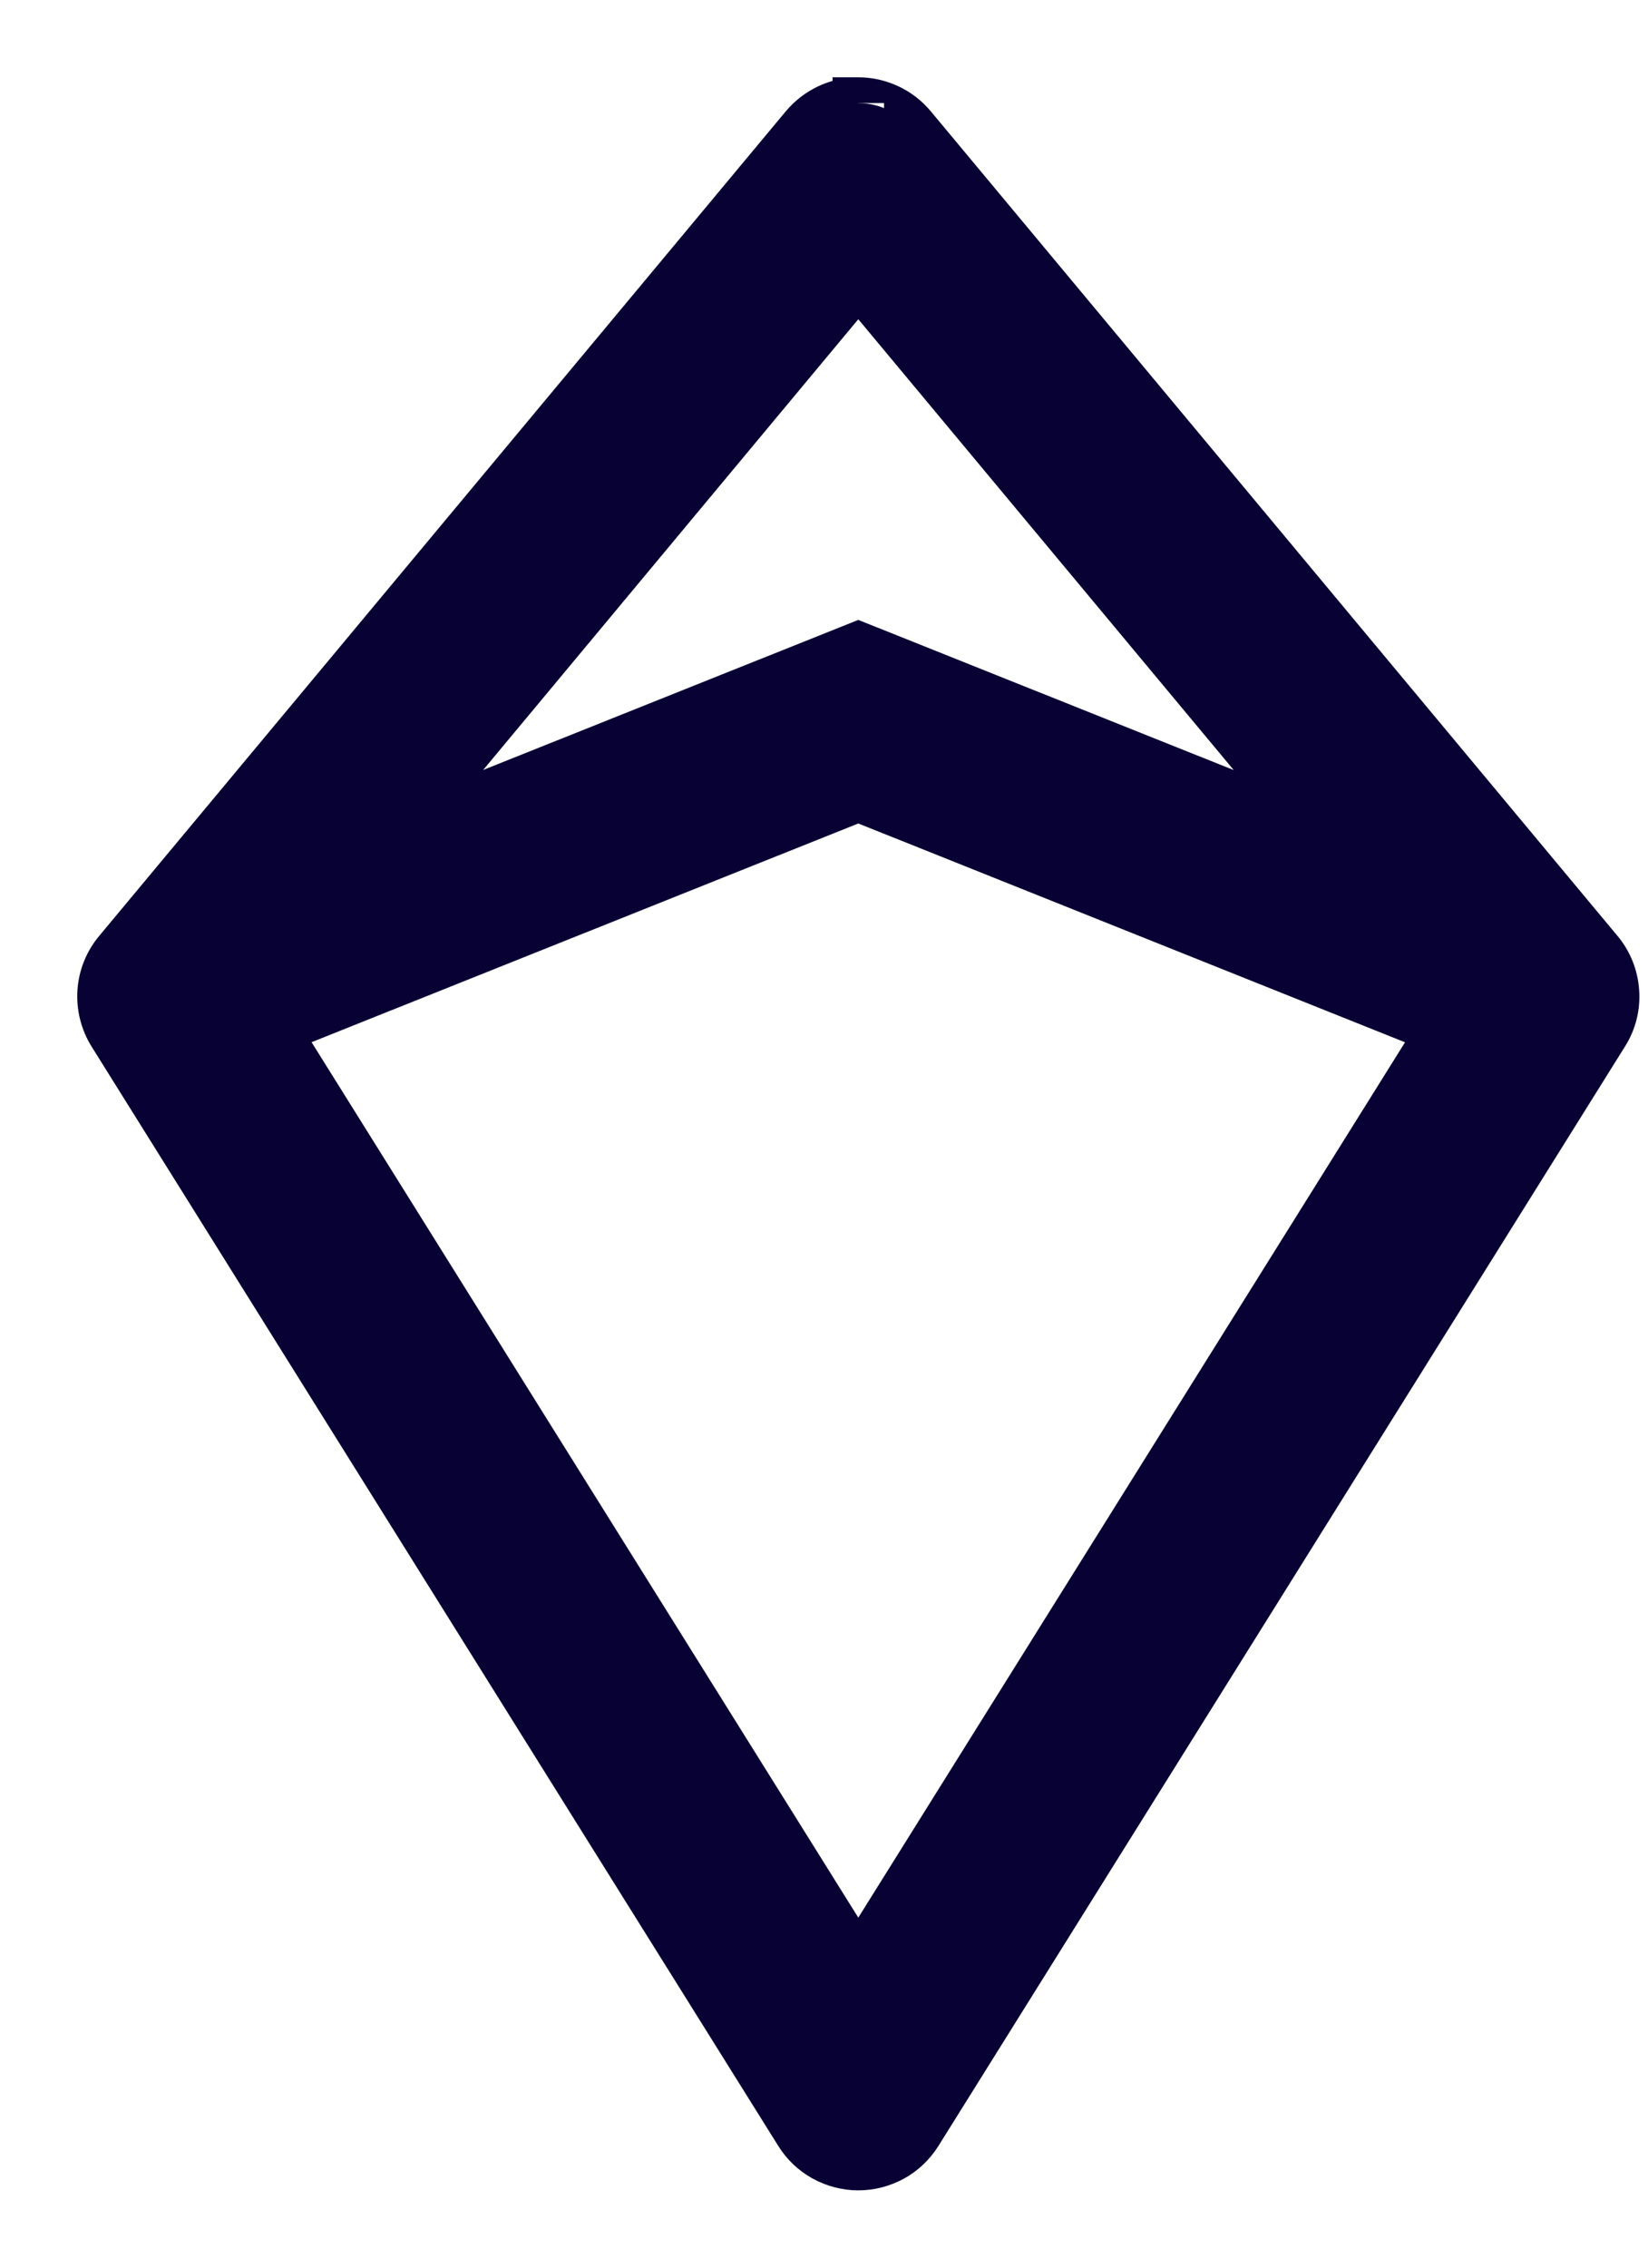 <svg width="16" height="22" viewBox="0 0 16 22" fill="none" xmlns="http://www.w3.org/2000/svg">
<path fill-rule="evenodd" clip-rule="evenodd" d="M8.333 1C8.431 1 8.527 1.022 8.616 1.063C8.704 1.105 8.783 1.165 8.845 1.24L15.512 9.24C15.602 9.348 15.655 9.481 15.665 9.621C15.675 9.761 15.64 9.901 15.565 10.02L8.899 20.687C8.839 20.782 8.755 20.862 8.656 20.916C8.558 20.971 8.446 21 8.333 21C8.22 21 8.109 20.971 8.01 20.916C7.911 20.862 7.828 20.782 7.768 20.687L1.101 10.02C1.027 9.901 0.992 9.761 1.002 9.621C1.011 9.481 1.065 9.348 1.155 9.24L7.821 1.24C7.884 1.165 7.962 1.105 8.051 1.063C8.139 1.022 8.236 1 8.333 1ZM2.655 9.989L8.333 7.72L14.012 9.991L8.333 19.076L2.655 9.989ZM12.801 8.069L8.333 6.283L3.867 8.069L8.333 2.707L12.8 8.067L12.801 8.069Z" fill="#080134"/>
<path fill-rule="evenodd" clip-rule="evenodd" d="M8.333 0.75C8.468 0.75 8.6 0.78 8.722 0.837C8.844 0.894 8.951 0.977 9.037 1.08M9.037 1.08L15.704 9.08C15.704 9.08 15.704 9.08 15.704 9.08C15.828 9.228 15.901 9.412 15.914 9.604C15.928 9.797 15.88 9.989 15.777 10.152L9.111 20.819C9.028 20.951 8.914 21.06 8.778 21.135C8.642 21.21 8.489 21.25 8.333 21.25C8.178 21.25 8.025 21.21 7.889 21.135C7.753 21.06 7.638 20.951 7.556 20.819L0.889 10.153C0.787 9.989 0.739 9.797 0.752 9.604C0.765 9.412 0.839 9.228 0.963 9.08C0.963 9.08 0.962 9.08 0.963 9.08L7.629 1.08C7.715 0.977 7.823 0.894 7.944 0.837C7.989 0.816 8.036 0.798 8.083 0.785V0.75L8.333 0.75M8.333 1.25C8.272 1.25 8.212 1.264 8.157 1.289C8.101 1.315 8.052 1.353 8.013 1.4L1.347 9.4C1.29 9.468 1.257 9.551 1.251 9.639C1.245 9.726 1.267 9.813 1.313 9.888L7.98 20.554C8.017 20.614 8.069 20.664 8.131 20.698C8.193 20.732 8.263 20.75 8.333 20.75C8.404 20.75 8.473 20.732 8.535 20.698C8.597 20.664 8.649 20.614 8.687 20.554L15.353 9.888C15.4 9.813 15.421 9.726 15.415 9.639C15.409 9.551 15.376 9.468 15.32 9.4L8.653 1.4C8.614 1.353 8.565 1.315 8.51 1.289C8.455 1.264 8.394 1.25 8.333 1.25L8.333 1H8.583V1.25L8.333 1.25ZM8.333 2.316L13.011 7.929L13.319 8.546L8.333 6.552L3.959 8.302L3.674 7.909L8.333 2.316ZM8.333 3.097L11.978 7.471L8.333 6.014L4.691 7.47L8.333 3.097ZM8.333 7.451L14.382 9.87L8.333 19.548L2.284 9.868L8.333 7.451ZM3.025 10.111L8.333 18.604L13.641 10.112L8.333 7.989L3.025 10.111Z" fill="#080134"/>
</svg>
